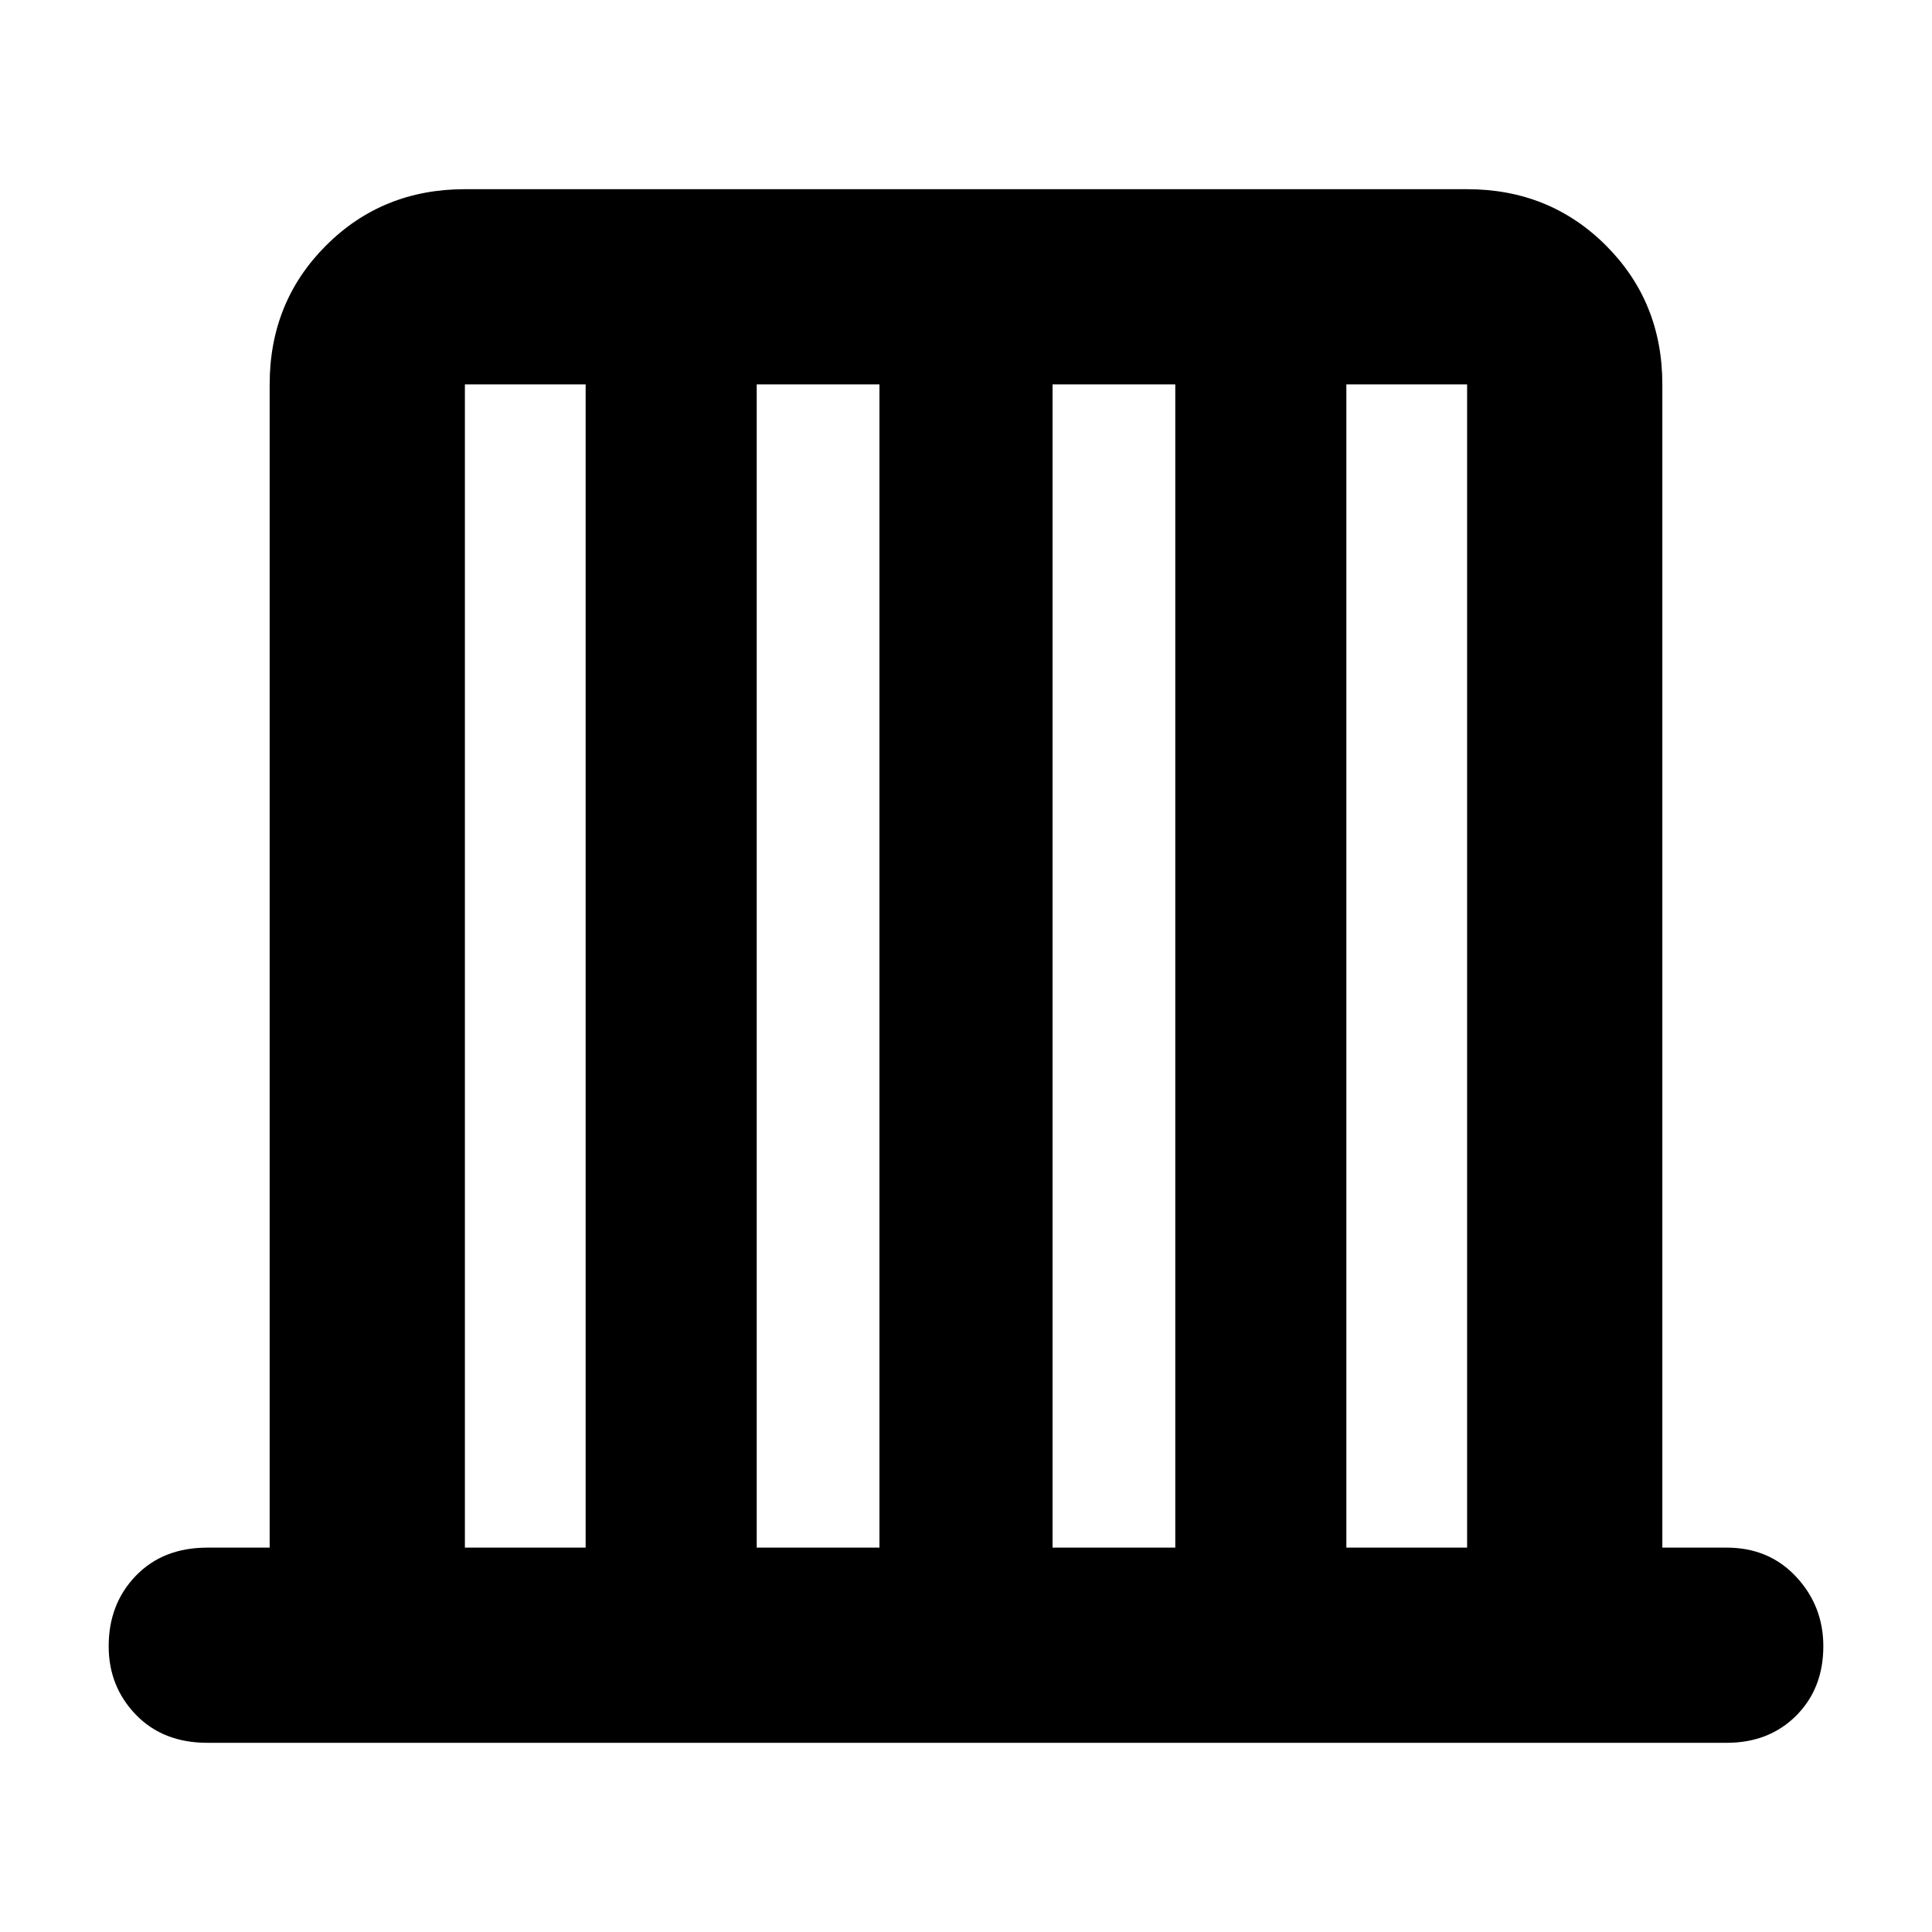 <svg xmlns="http://www.w3.org/2000/svg" height="40" width="40"><path d="M4.292 36.083q-.917 0-1.48-.583-.562-.583-.562-1.417 0-.875.562-1.458.563-.583 1.48-.583h1.291V7.958q0-1.708 1.167-2.875 1.167-1.166 2.875-1.166h20.75q1.708 0 2.875 1.166 1.167 1.167 1.167 2.875v24.084h1.333q.875 0 1.438.604.562.604.562 1.437 0 .875-.562 1.438-.563.562-1.438.562Zm5.333-4.041h2.5V7.958h-2.5Zm6.042 0h2.541V7.958h-2.541Zm6.125 0h2.541V7.958h-2.541Zm6.083 0h2.5V7.958h-2.5Z"/></svg>